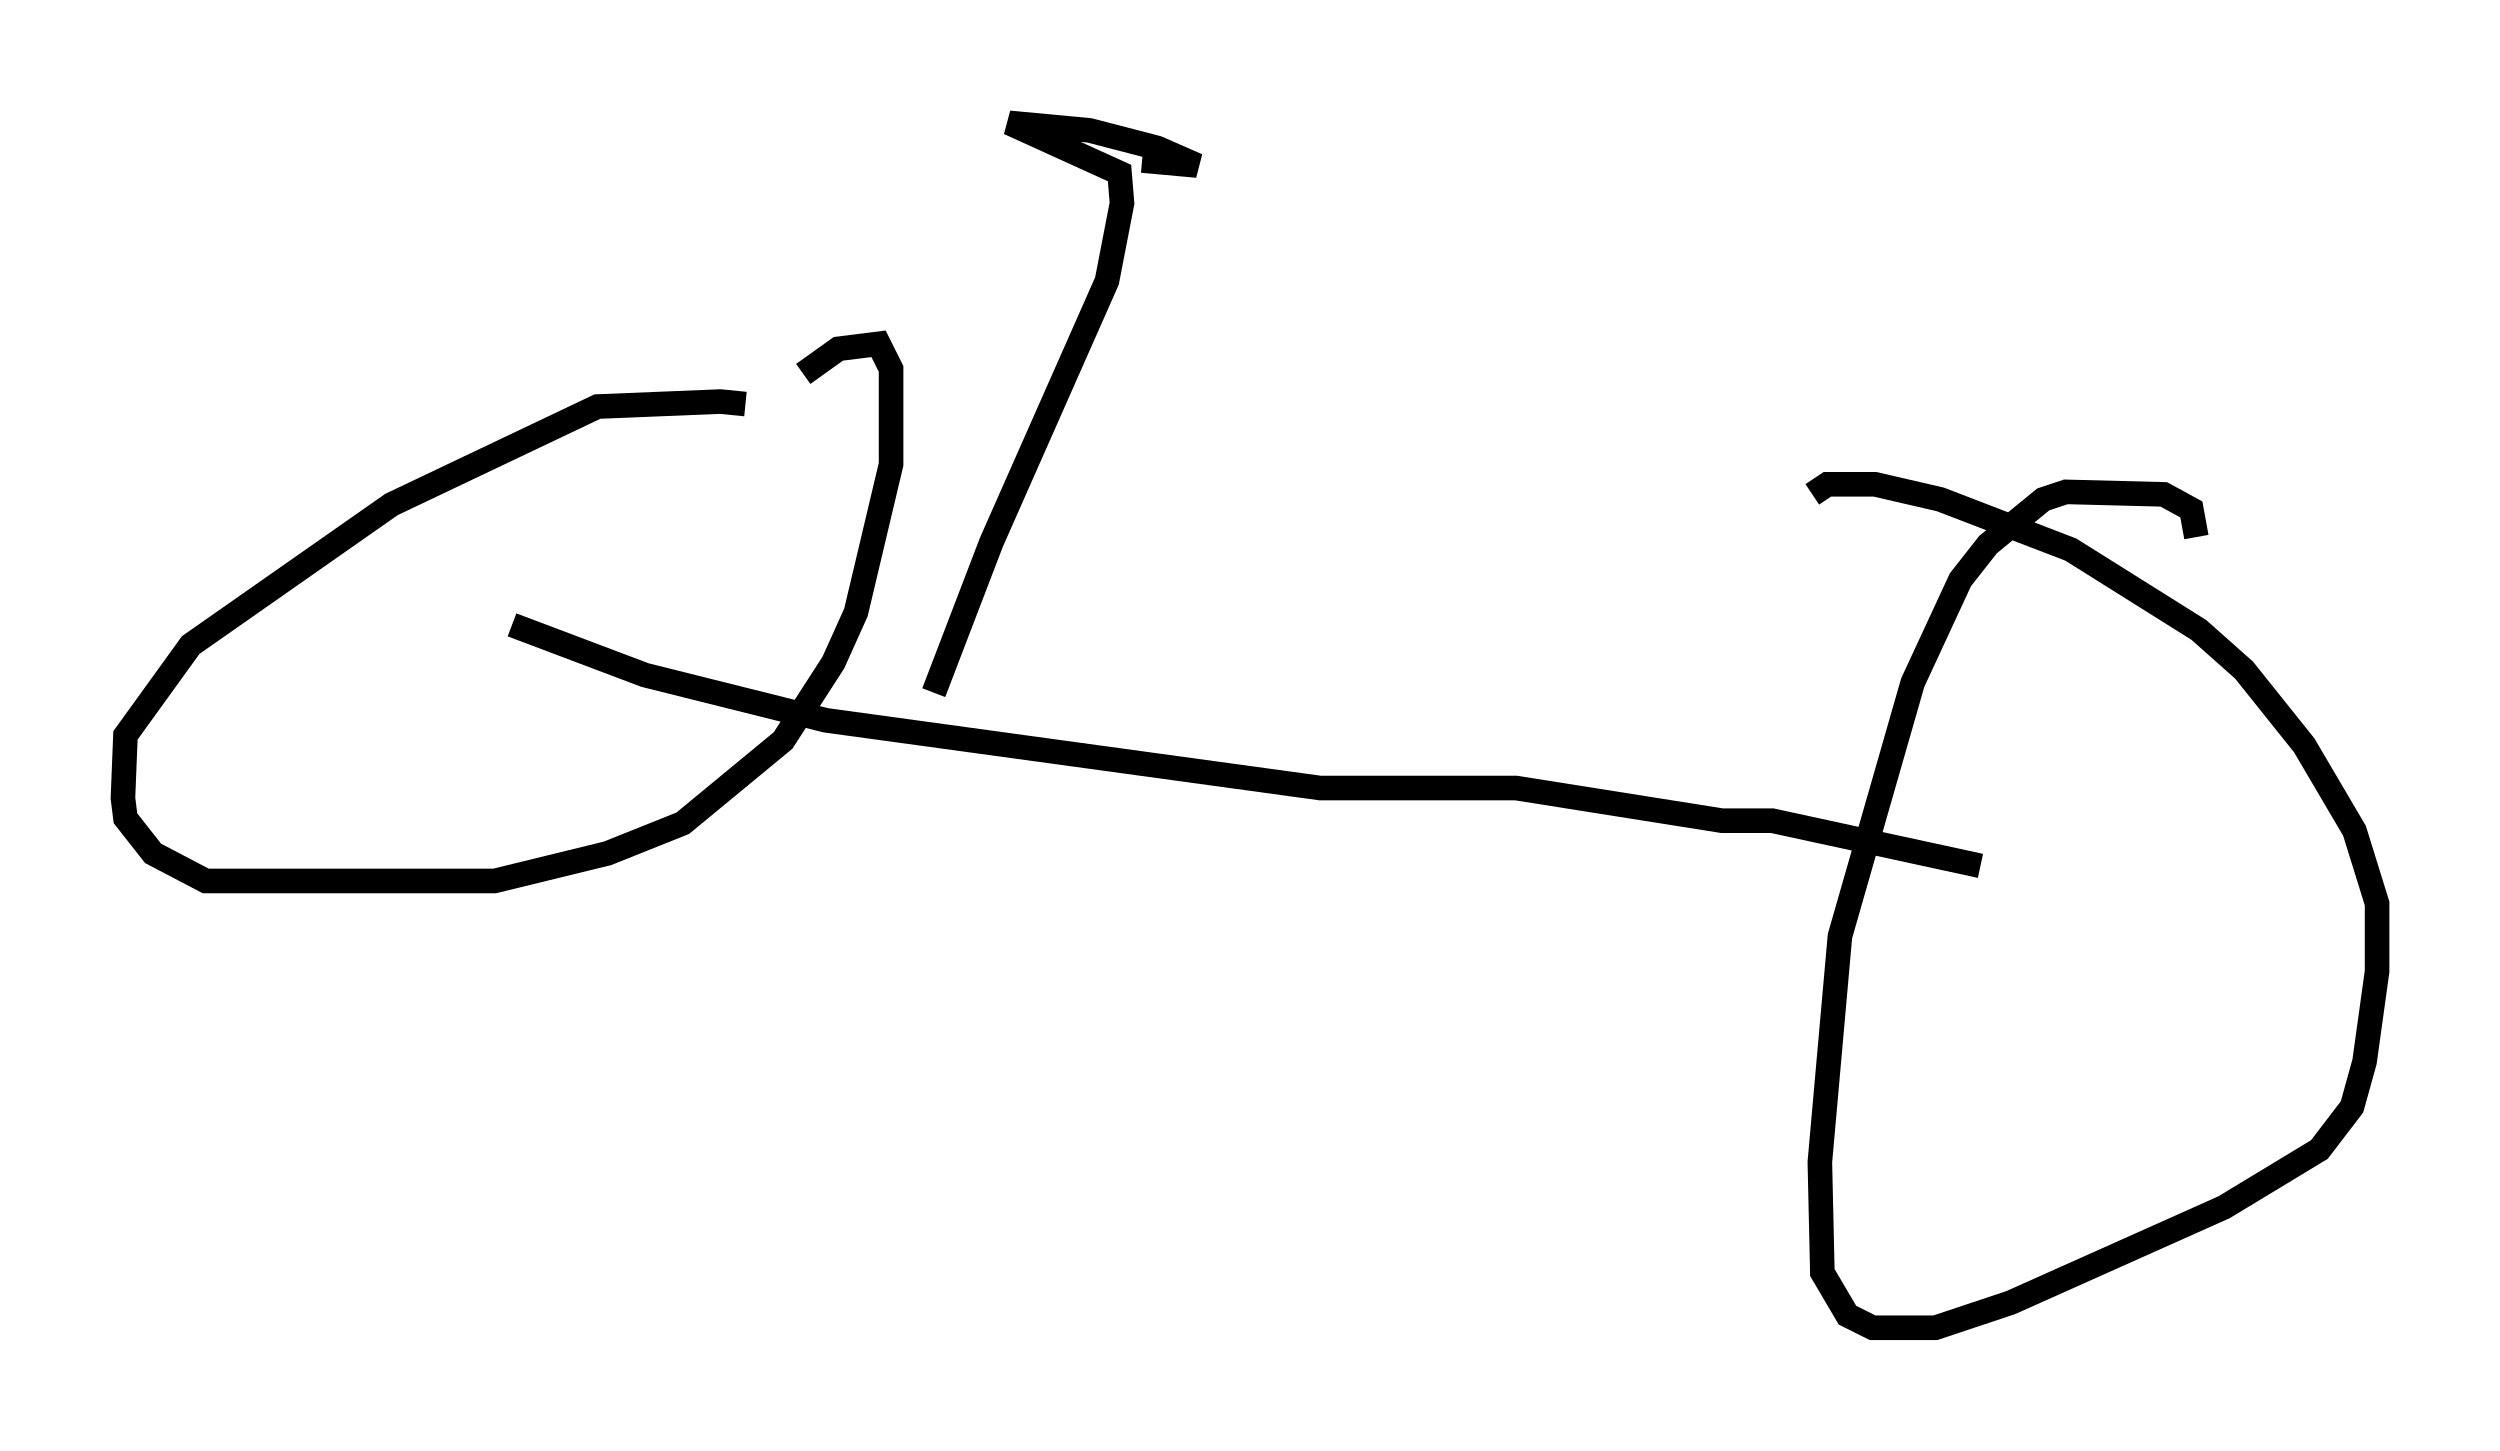 <?xml version="1.0" encoding="utf-8" ?>
<svg baseProfile="full" height="59.001" version="1.1" width="101.672" xmlns="http://www.w3.org/2000/svg" xmlns:ev="http://www.w3.org/2001/xml-events" xmlns:xlink="http://www.w3.org/1999/xlink"><defs /><rect fill="white" height="59.001" width="101.672" x="0" y="0" /><path d="M30.827, 17.046 m-0.51, -0.613 l-1.021, -0.102 -5.002, 0.204 l-8.371, 3.981 -8.167, 5.717 l-2.654, 3.675 -0.102, 2.552 l0.102, 0.817 1.123, 1.429 l2.144, 1.123 11.74, 0.0 l4.594, -1.123 3.063, -1.225 l4.083, -3.369 2.042, -3.165 l0.919, -2.042 1.429, -6.023 l0.0, -3.879 -0.51, -1.021 l-1.633, 0.204 -1.429, 1.021 m56.657, 6.635 l-0.204, -1.123 -1.123, -0.613 l-3.981, -0.102 -0.919, 0.306 l-2.246, 1.838 -1.123, 1.429 l-1.94, 4.185 -2.96, 10.311 l-0.817, 9.188 0.102, 4.492 l1.021, 1.735 1.021, 0.51 l2.552, 0.0 3.063, -1.021 l8.677, -3.879 3.879, -2.348 l1.327, -1.735 0.51, -1.838 l0.51, -3.675 0.0, -2.756 l-0.919, -2.96 -2.042, -3.471 l-2.45, -3.063 -1.838, -1.633 l-5.206, -3.267 -5.308, -2.042 l-2.654, -0.613 -1.94, 0.0 l-0.613, 0.408 m-52.88, 5.308 l5.41, 2.042 7.35, 1.838 l20.111, 2.756 7.963, 0.0 l8.371, 1.327 2.042, 0.0 l8.473, 1.838 m-42.569, -7.044 l2.348, -6.125 4.696, -10.617 l0.613, -3.165 -0.102, -1.225 l-4.492, -2.042 3.267, 0.306 l2.756, 0.715 1.633, 0.715 l-2.246, -0.204 " fill="none" stroke="black" stroke-width="1" /></svg>